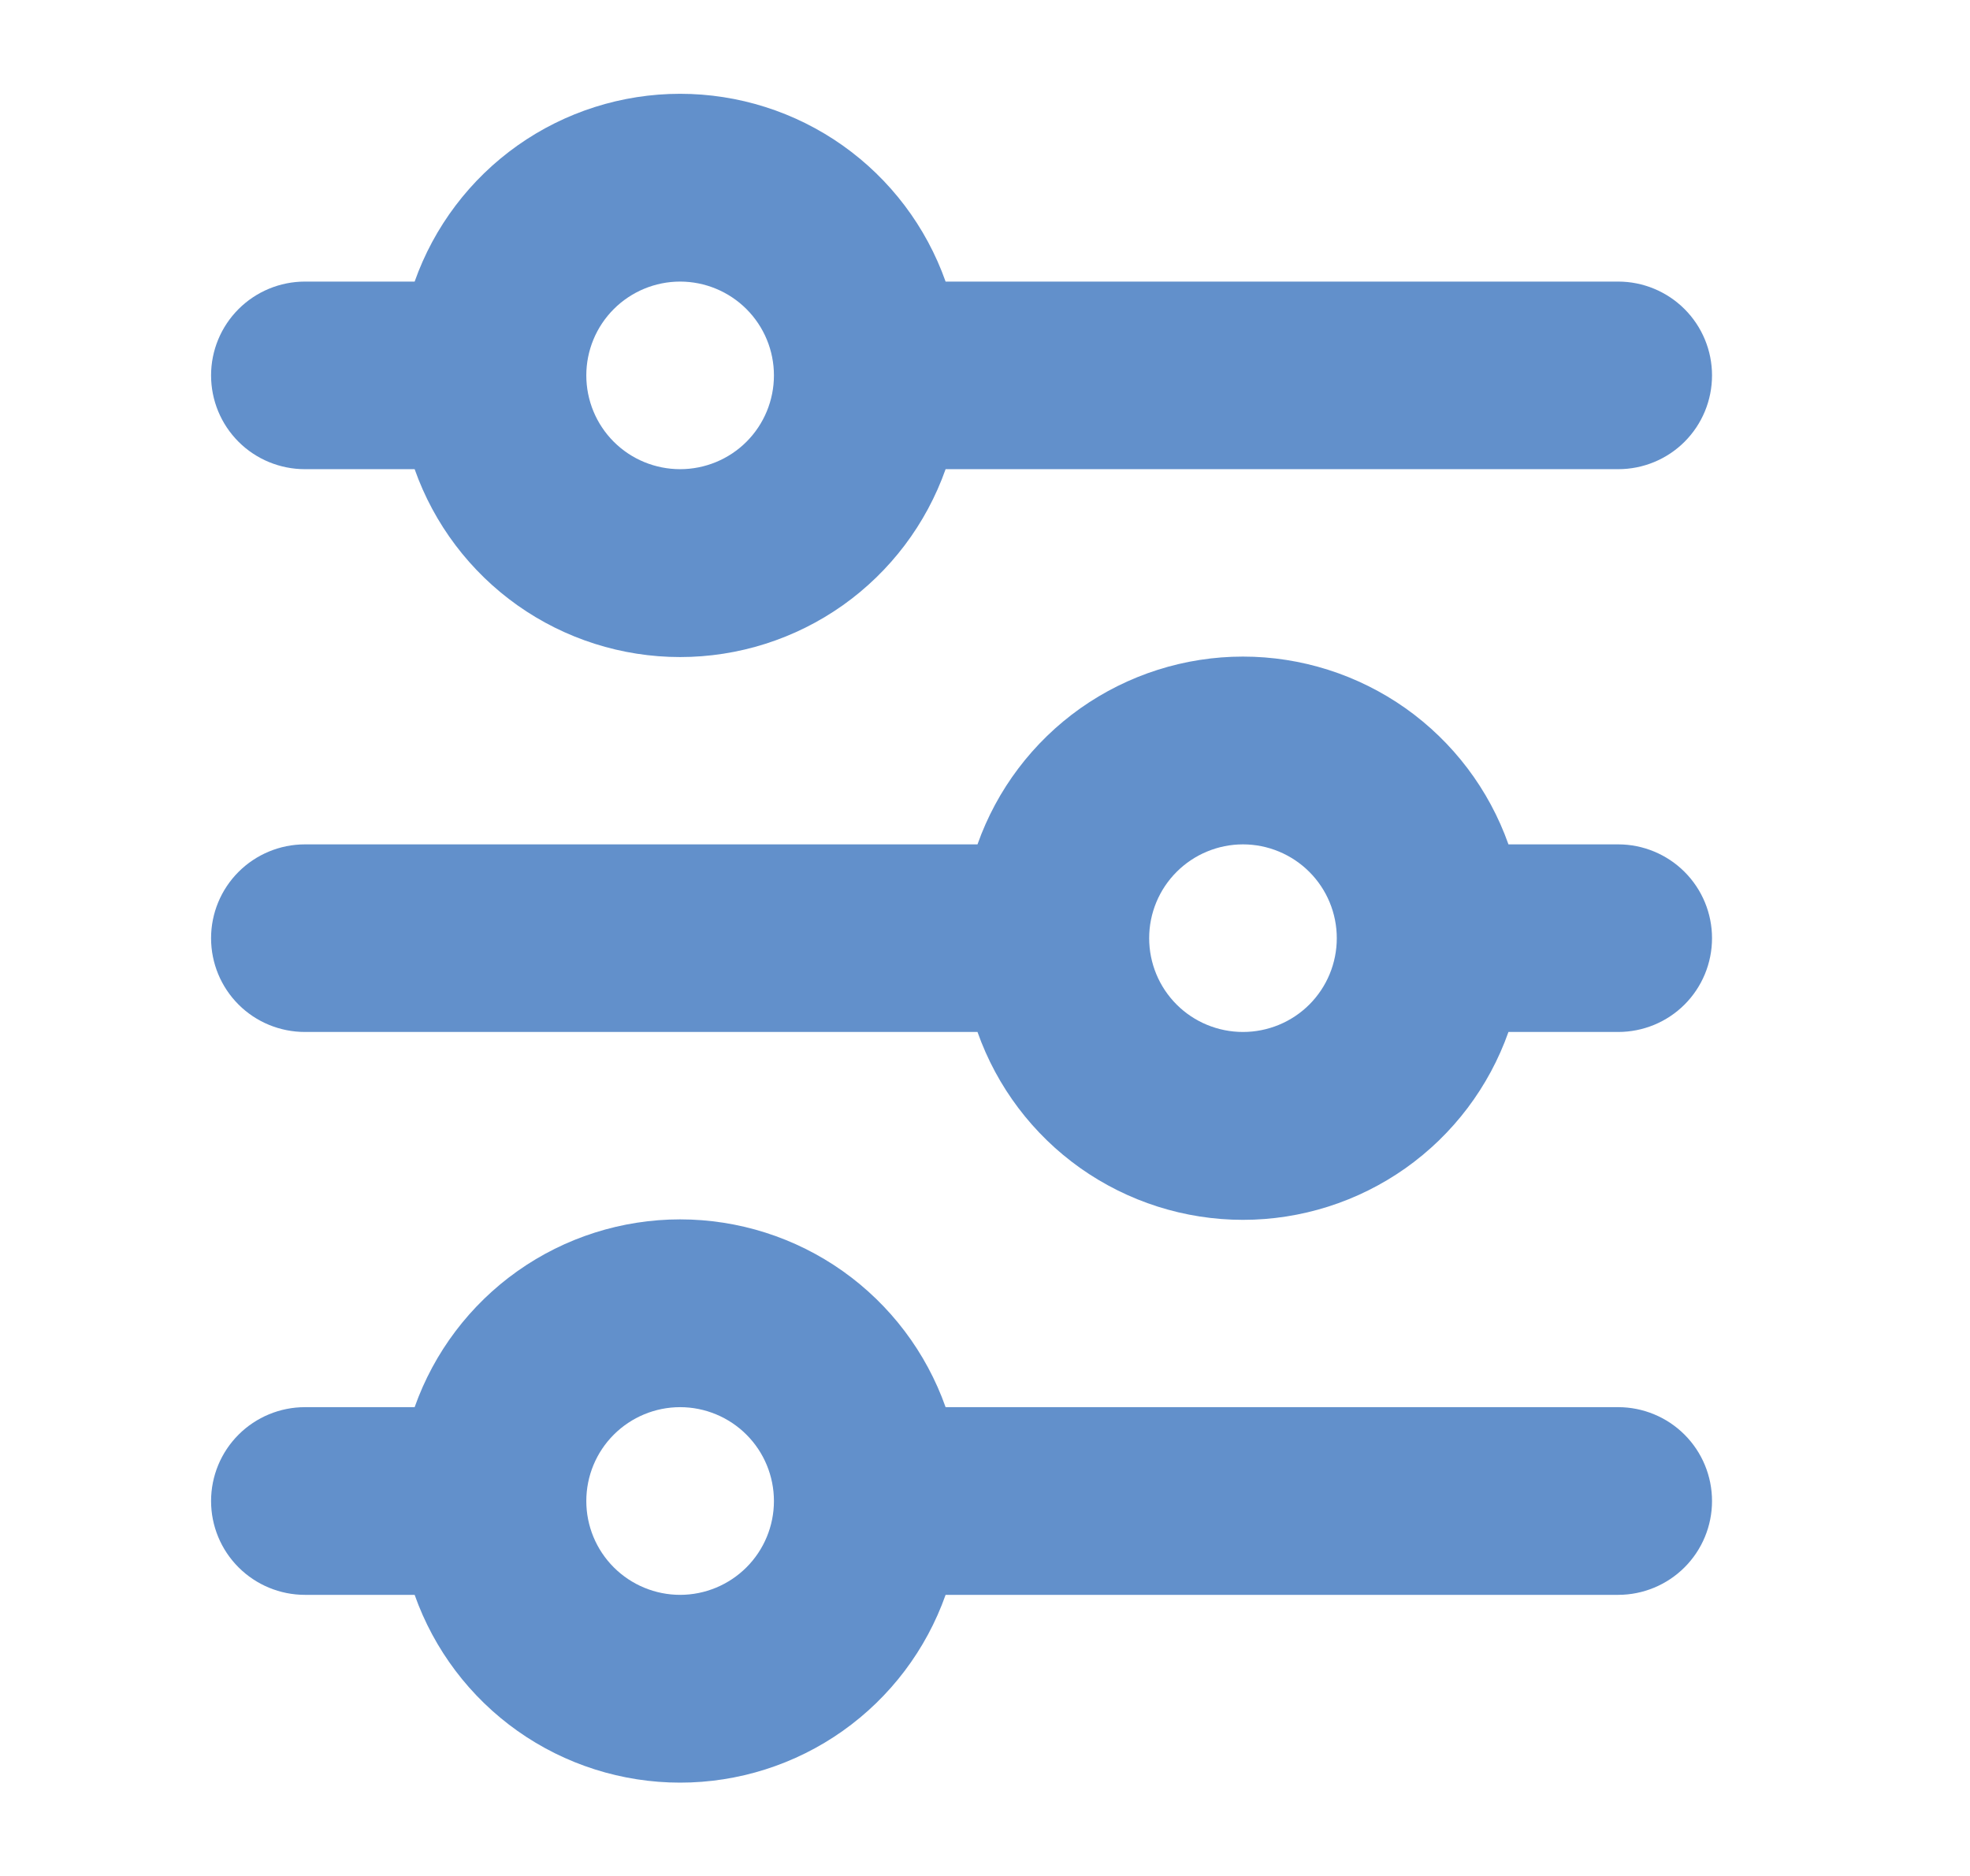 <svg width="21" height="20" viewBox="0 0 21 20" fill="none" xmlns="http://www.w3.org/2000/svg">
<path d="M7.25 3.002C6.985 3.002 6.73 3.108 6.543 3.295C6.355 3.483 6.25 3.737 6.25 4.002C6.25 4.268 6.355 4.522 6.543 4.71C6.73 4.897 6.985 5.002 7.25 5.002C7.515 5.002 7.77 4.897 7.957 4.71C8.145 4.522 8.25 4.268 8.25 4.002C8.25 3.737 8.145 3.483 7.957 3.295C7.77 3.108 7.515 3.002 7.25 3.002ZM4.42 3.002C4.627 2.417 5.01 1.91 5.517 1.551C6.023 1.193 6.629 1 7.25 1C7.871 1 8.477 1.193 8.983 1.551C9.49 1.91 9.873 2.417 10.08 3.002H17.25C17.515 3.002 17.77 3.108 17.957 3.295C18.145 3.483 18.25 3.737 18.25 4.002C18.25 4.268 18.145 4.522 17.957 4.71C17.77 4.897 17.515 5.002 17.25 5.002H10.08C9.873 5.588 9.49 6.095 8.983 6.454C8.477 6.812 7.871 7.005 7.25 7.005C6.629 7.005 6.023 6.812 5.517 6.454C5.01 6.095 4.627 5.588 4.42 5.002H3.25C2.985 5.002 2.73 4.897 2.543 4.71C2.355 4.522 2.25 4.268 2.25 4.002C2.25 3.737 2.355 3.483 2.543 3.295C2.73 3.108 2.985 3.002 3.25 3.002H4.42ZM13.25 9.002C12.985 9.002 12.73 9.108 12.543 9.295C12.355 9.483 12.25 9.737 12.25 10.002C12.25 10.268 12.355 10.522 12.543 10.71C12.73 10.897 12.985 11.002 13.25 11.002C13.515 11.002 13.77 10.897 13.957 10.71C14.145 10.522 14.25 10.268 14.25 10.002C14.25 9.737 14.145 9.483 13.957 9.295C13.77 9.108 13.515 9.002 13.25 9.002ZM10.42 9.002C10.627 8.417 11.01 7.91 11.517 7.551C12.024 7.193 12.629 7 13.25 7C13.871 7 14.476 7.193 14.983 7.551C15.49 7.91 15.873 8.417 16.08 9.002H17.25C17.515 9.002 17.77 9.108 17.957 9.295C18.145 9.483 18.25 9.737 18.25 10.002C18.25 10.268 18.145 10.522 17.957 10.71C17.77 10.897 17.515 11.002 17.25 11.002H16.08C15.873 11.588 15.49 12.095 14.983 12.454C14.476 12.812 13.871 13.005 13.25 13.005C12.629 13.005 12.024 12.812 11.517 12.454C11.01 12.095 10.627 11.588 10.42 11.002H3.25C2.985 11.002 2.73 10.897 2.543 10.71C2.355 10.522 2.25 10.268 2.25 10.002C2.25 9.737 2.355 9.483 2.543 9.295C2.73 9.108 2.985 9.002 3.25 9.002H10.42ZM7.25 15.002C6.985 15.002 6.73 15.108 6.543 15.295C6.355 15.483 6.25 15.737 6.25 16.003C6.25 16.268 6.355 16.522 6.543 16.71C6.73 16.897 6.985 17.003 7.25 17.003C7.515 17.003 7.77 16.897 7.957 16.71C8.145 16.522 8.25 16.268 8.25 16.003C8.25 15.737 8.145 15.483 7.957 15.295C7.77 15.108 7.515 15.002 7.25 15.002ZM4.42 15.002C4.627 14.417 5.01 13.91 5.517 13.551C6.023 13.193 6.629 13 7.25 13C7.871 13 8.477 13.193 8.983 13.551C9.49 13.91 9.873 14.417 10.08 15.002H17.25C17.515 15.002 17.77 15.108 17.957 15.295C18.145 15.483 18.25 15.737 18.25 16.003C18.25 16.268 18.145 16.522 17.957 16.71C17.77 16.897 17.515 17.003 17.25 17.003H10.08C9.873 17.588 9.49 18.095 8.983 18.454C8.477 18.812 7.871 19.005 7.25 19.005C6.629 19.005 6.023 18.812 5.517 18.454C5.01 18.095 4.627 17.588 4.42 17.003H3.25C2.985 17.003 2.73 16.897 2.543 16.71C2.355 16.522 2.25 16.268 2.25 16.003C2.25 15.737 2.355 15.483 2.543 15.295C2.73 15.108 2.985 15.002 3.25 15.002H4.42Z" fill="#6290CB"/>
</svg>
